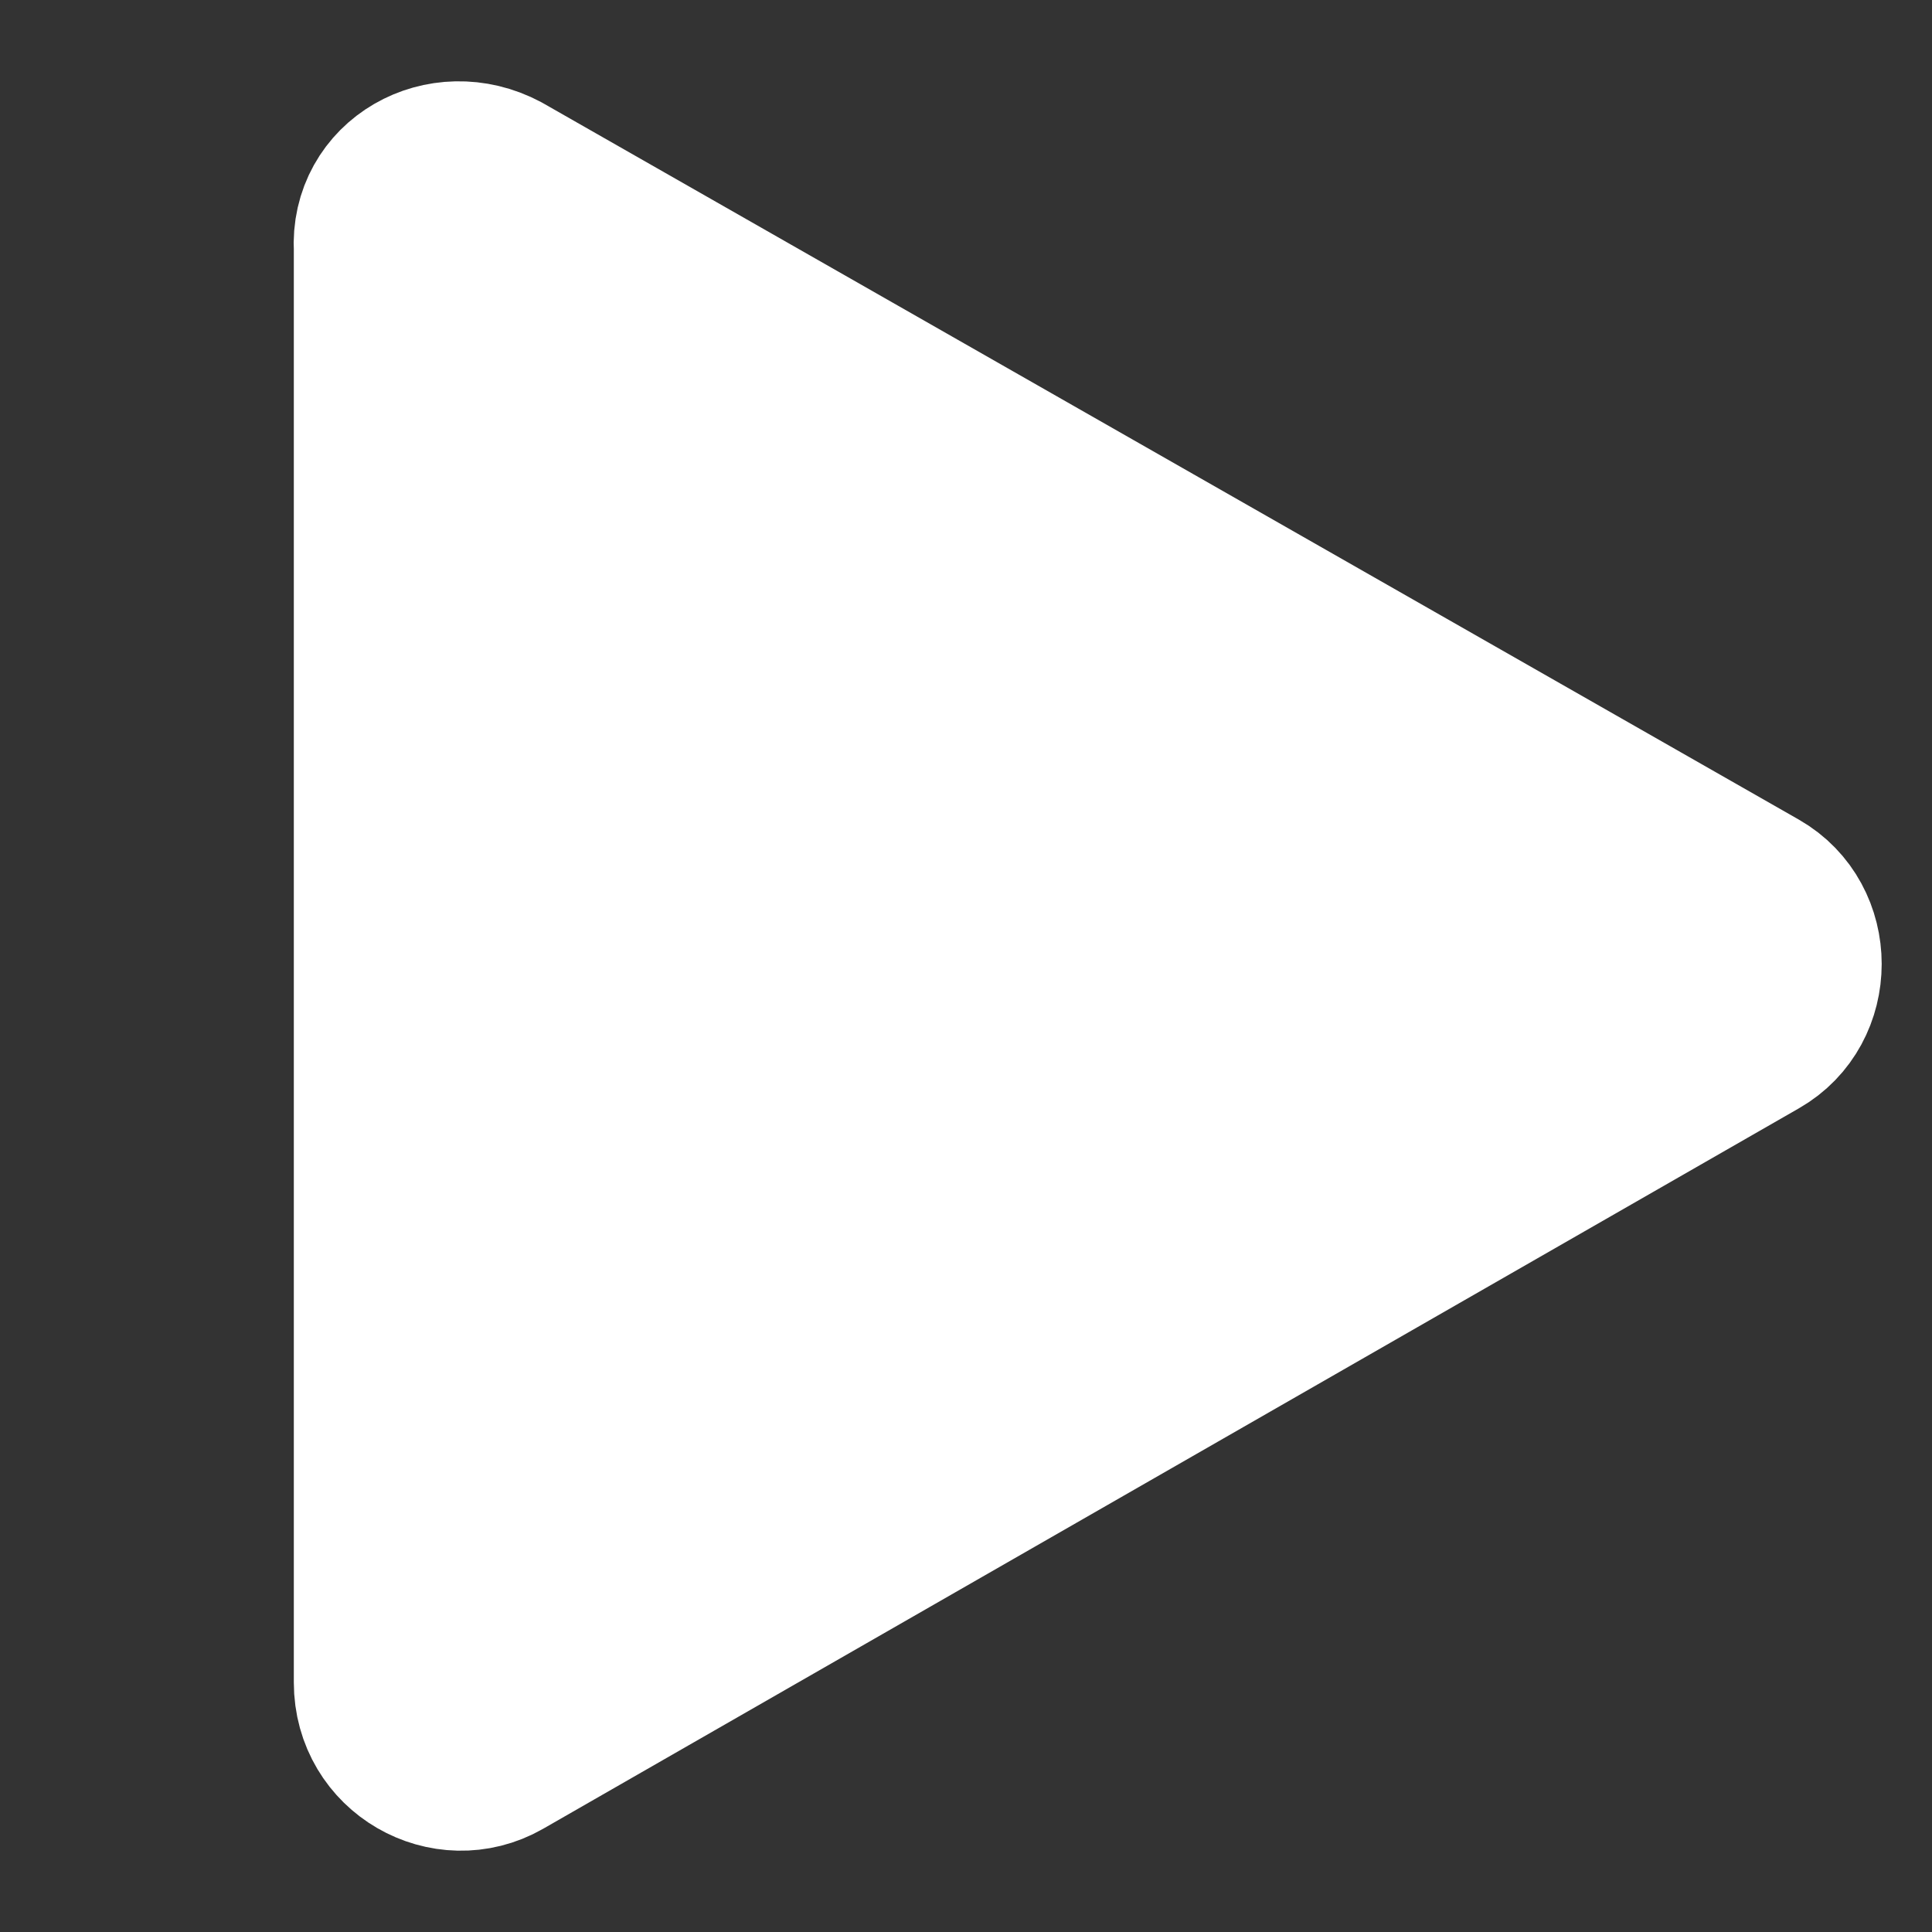<?xml version="1.0" encoding="utf-8"?>
<!-- Generator: Adobe Illustrator 21.1.0, SVG Export Plug-In . SVG Version: 6.00 Build 0)  -->
<svg version="1.1" id="Layer_1" xmlns="http://www.w3.org/2000/svg" xmlns:xlink="http://www.w3.org/1999/xlink" x="0px" y="0px"
	 width="48px" height="48px" viewBox="0 0 48 48" enable-background="new 0 0 48 48" xml:space="preserve">
<rect x="0" y="0" width="48" height="48" fill="#333333" stroke="none"/>
<path id="Play" fill="#FFFFFF" stroke="#FFFFFF" stroke-width="4" stroke-linecap="round" stroke-linejoin="round" d="M12.5,4.3
	l31.2,17.8c1.4,0.8,1.4,2.9,0,3.7L12.5,43.7c-1.4,0.8-3.2-0.2-3.2-1.9V6.2C9.2,4.5,11,3.5,12.5,4.3z"/>
</svg>
